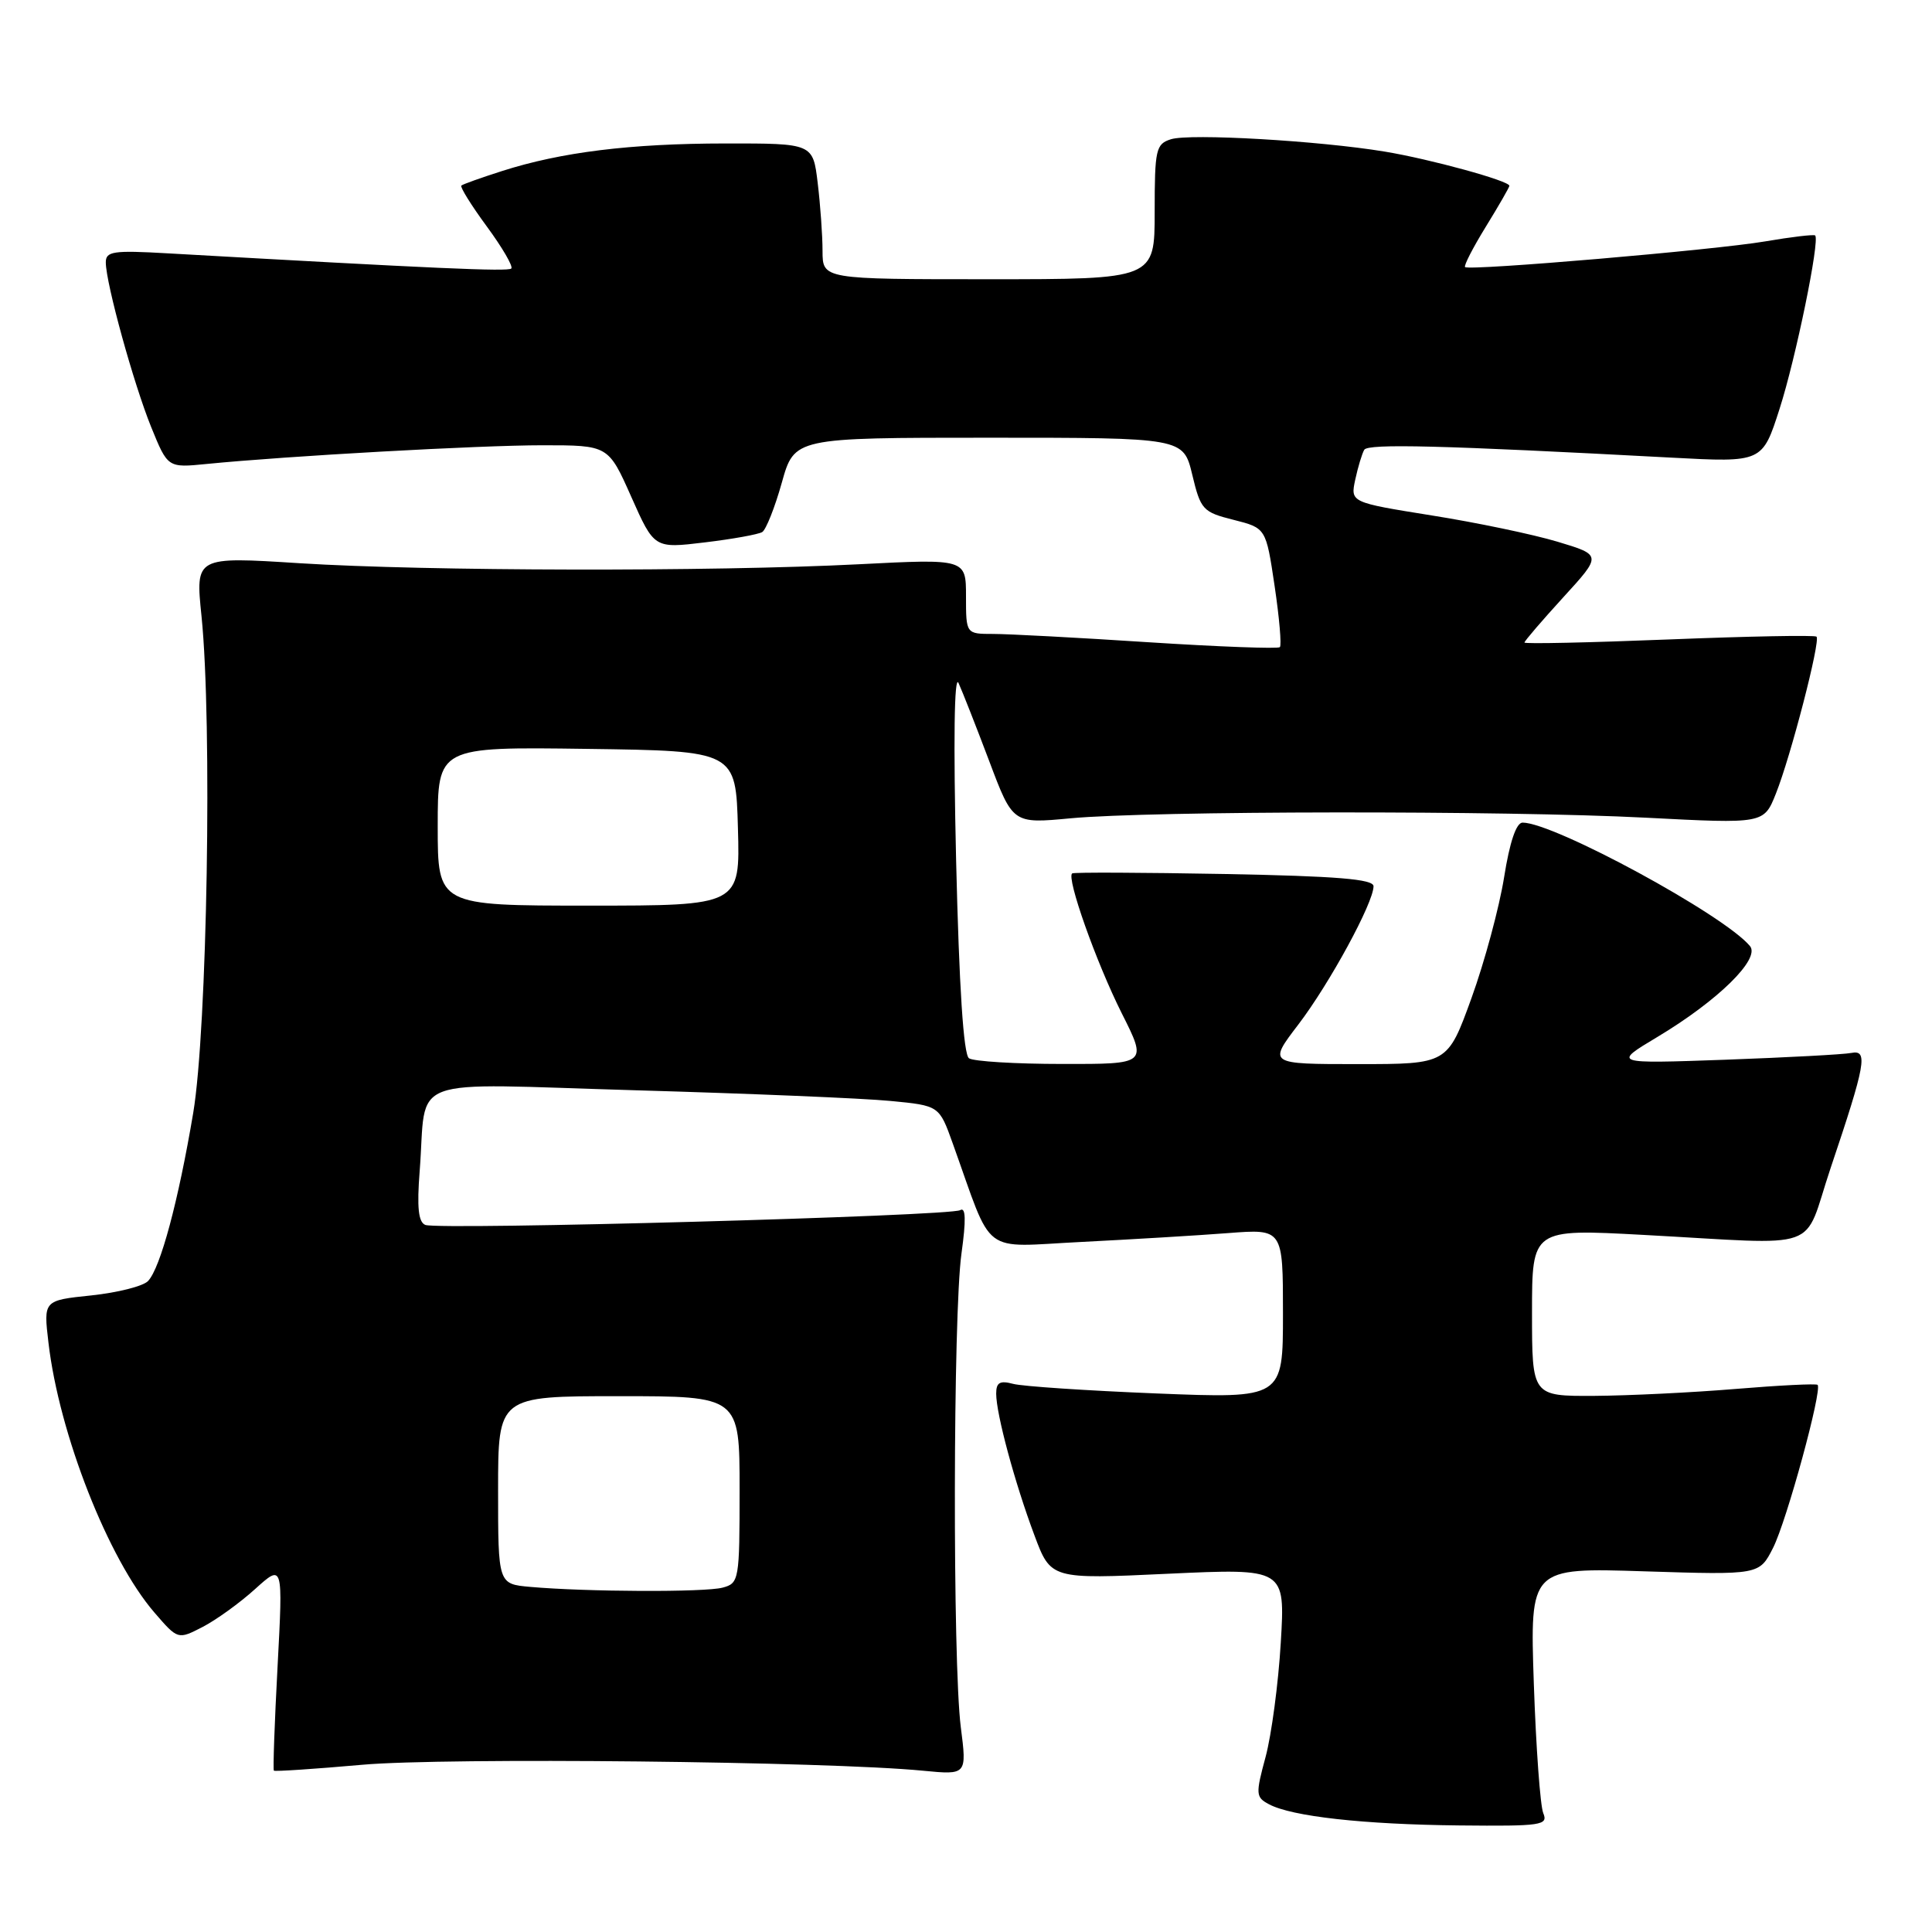 <?xml version="1.0" encoding="UTF-8" standalone="no"?>
<!DOCTYPE svg PUBLIC "-//W3C//DTD SVG 1.1//EN" "http://www.w3.org/Graphics/SVG/1.1/DTD/svg11.dtd" >
<svg xmlns="http://www.w3.org/2000/svg" xmlns:xlink="http://www.w3.org/1999/xlink" version="1.1" viewBox="0 0 256 256">
 <g >
 <path fill="currentColor"
d=" M 204.49 240.25 C 204.09 239.29 203.53 231.57 203.24 223.11 C 202.72 207.72 202.72 207.72 217.92 208.21 C 233.12 208.69 233.12 208.69 234.94 205.10 C 236.74 201.55 241.49 184.15 240.84 183.50 C 240.65 183.32 235.78 183.56 230.00 184.04 C 224.22 184.52 215.79 184.93 211.25 184.96 C 203.00 185.00 203.00 185.00 203.00 173.92 C 203.00 162.83 203.00 162.83 217.75 163.63 C 241.94 164.93 238.78 166.06 242.55 154.82 C 247.21 140.98 247.56 139.07 245.31 139.52 C 244.32 139.72 236.79 140.12 228.60 140.42 C 213.69 140.95 213.69 140.95 219.60 137.41 C 227.63 132.60 233.29 127.05 231.88 125.36 C 228.46 121.23 205.92 109.00 201.75 109.00 C 200.91 109.00 200.04 111.58 199.30 116.25 C 198.66 120.24 196.72 127.44 194.98 132.25 C 191.81 141.00 191.81 141.00 179.92 141.00 C 168.03 141.00 168.03 141.00 172.04 135.75 C 176.18 130.32 182.00 119.62 182.00 117.43 C 182.00 116.49 177.17 116.09 162.25 115.81 C 151.39 115.61 142.31 115.57 142.07 115.73 C 141.27 116.28 145.24 127.49 148.63 134.25 C 152.03 141.00 152.03 141.00 140.76 140.98 C 134.57 140.98 129.00 140.64 128.40 140.23 C 127.67 139.75 127.09 130.81 126.69 114.00 C 126.32 98.17 126.44 89.26 127.01 90.50 C 127.51 91.60 129.34 96.25 131.07 100.83 C 134.20 109.15 134.20 109.15 141.85 108.43 C 152.51 107.43 199.34 107.38 218.11 108.35 C 233.72 109.16 233.72 109.16 235.31 105.17 C 237.28 100.25 241.25 84.92 240.70 84.36 C 240.48 84.14 231.68 84.31 221.15 84.73 C 210.62 85.15 202.00 85.34 202.00 85.14 C 202.00 84.94 204.31 82.25 207.13 79.16 C 212.26 73.55 212.26 73.55 206.38 71.78 C 203.15 70.81 195.65 69.24 189.72 68.30 C 178.93 66.57 178.93 66.57 179.58 63.54 C 179.94 61.87 180.48 60.10 180.77 59.60 C 181.27 58.76 191.00 59.01 221.51 60.64 C 233.52 61.28 233.52 61.28 235.80 54.18 C 237.94 47.53 241.16 31.87 240.52 31.20 C 240.36 31.04 237.37 31.39 233.87 31.99 C 227.24 33.12 194.78 35.90 194.13 35.39 C 193.93 35.23 195.17 32.82 196.88 30.04 C 198.60 27.25 200.00 24.81 200.00 24.62 C 200.00 23.96 189.49 21.08 183.50 20.09 C 174.73 18.64 157.66 17.66 155.16 18.45 C 153.16 19.08 153.00 19.79 153.00 28.07 C 153.00 37.00 153.00 37.00 131.00 37.00 C 109.00 37.00 109.00 37.00 108.99 33.25 C 108.99 31.19 108.70 27.14 108.35 24.25 C 107.72 19.00 107.72 19.00 96.11 19.01 C 83.54 19.02 74.36 20.15 66.50 22.67 C 63.75 23.55 61.33 24.41 61.13 24.59 C 60.93 24.76 62.44 27.20 64.50 30.00 C 66.56 32.80 68.02 35.31 67.75 35.58 C 67.33 36.01 57.55 35.57 22.25 33.57 C 14.96 33.15 14.00 33.30 14.02 34.80 C 14.05 37.60 17.70 50.84 20.04 56.61 C 22.23 61.99 22.23 61.99 27.36 61.48 C 38.05 60.42 63.50 59.00 71.89 59.00 C 80.61 59.00 80.61 59.00 83.65 65.84 C 86.69 72.68 86.69 72.68 93.39 71.87 C 97.07 71.43 100.49 70.81 101.00 70.50 C 101.50 70.19 102.67 67.25 103.59 63.97 C 105.26 58.00 105.26 58.00 131.03 58.00 C 156.80 58.00 156.80 58.00 157.98 62.90 C 159.09 67.54 159.38 67.86 163.45 68.88 C 167.75 69.97 167.75 69.97 168.89 77.63 C 169.52 81.85 169.83 85.50 169.59 85.75 C 169.34 85.99 161.50 85.70 152.17 85.10 C 142.84 84.49 133.58 84.00 131.60 84.00 C 128.00 84.00 128.00 84.00 128.00 79.02 C 128.00 74.04 128.00 74.04 113.75 74.77 C 94.38 75.76 56.51 75.69 39.70 74.63 C 25.89 73.75 25.89 73.75 26.70 81.63 C 28.14 95.76 27.46 136.40 25.60 147.48 C 23.63 159.18 21.26 168.00 19.62 169.74 C 18.97 170.43 15.59 171.28 12.10 171.65 C 5.76 172.31 5.76 172.31 6.42 177.90 C 7.83 190.00 14.35 206.60 20.47 213.68 C 23.57 217.27 23.57 217.27 26.85 215.58 C 28.65 214.65 31.78 212.39 33.81 210.55 C 37.50 207.22 37.50 207.22 36.78 220.80 C 36.38 228.27 36.16 234.49 36.29 234.62 C 36.42 234.75 41.69 234.40 48.01 233.84 C 59.06 232.86 109.66 233.39 122.31 234.63 C 128.12 235.19 128.12 235.19 127.31 228.85 C 126.22 220.27 126.28 174.08 127.40 166.10 C 128.02 161.65 127.97 159.90 127.23 160.35 C 125.97 161.14 58.18 163.01 56.36 162.31 C 55.44 161.95 55.23 160.01 55.61 155.16 C 56.61 142.29 53.18 143.57 84.31 144.47 C 99.26 144.90 114.41 145.53 117.97 145.88 C 124.45 146.50 124.45 146.50 126.24 151.50 C 131.70 166.70 129.77 165.23 143.36 164.56 C 150.04 164.22 158.76 163.70 162.75 163.39 C 170.00 162.83 170.00 162.83 170.00 174.07 C 170.00 185.31 170.00 185.31 153.25 184.64 C 144.04 184.27 135.49 183.70 134.25 183.37 C 132.49 182.90 132.00 183.18 132.00 184.67 C 132.00 187.36 134.46 196.47 137.05 203.39 C 139.24 209.26 139.24 209.26 154.77 208.53 C 170.30 207.81 170.30 207.81 169.71 217.66 C 169.39 223.07 168.48 229.88 167.70 232.79 C 166.36 237.74 166.39 238.14 168.14 239.07 C 171.16 240.69 180.67 241.75 193.36 241.88 C 204.29 241.99 205.16 241.86 204.49 240.25 Z  M 70.25 210.27 C 66.00 209.89 66.00 209.89 66.00 197.44 C 66.00 185.00 66.00 185.00 82.00 185.00 C 98.00 185.00 98.00 185.00 98.00 197.38 C 98.00 209.38 97.93 209.79 95.75 210.37 C 93.41 211.00 77.64 210.93 70.25 210.27 Z  M 58.00 109.48 C 58.00 98.96 58.00 98.96 77.75 99.23 C 97.50 99.50 97.50 99.50 97.78 109.75 C 98.07 120.00 98.07 120.00 78.03 120.00 C 58.00 120.00 58.00 120.00 58.00 109.48 Z "/>
</g>
</svg>